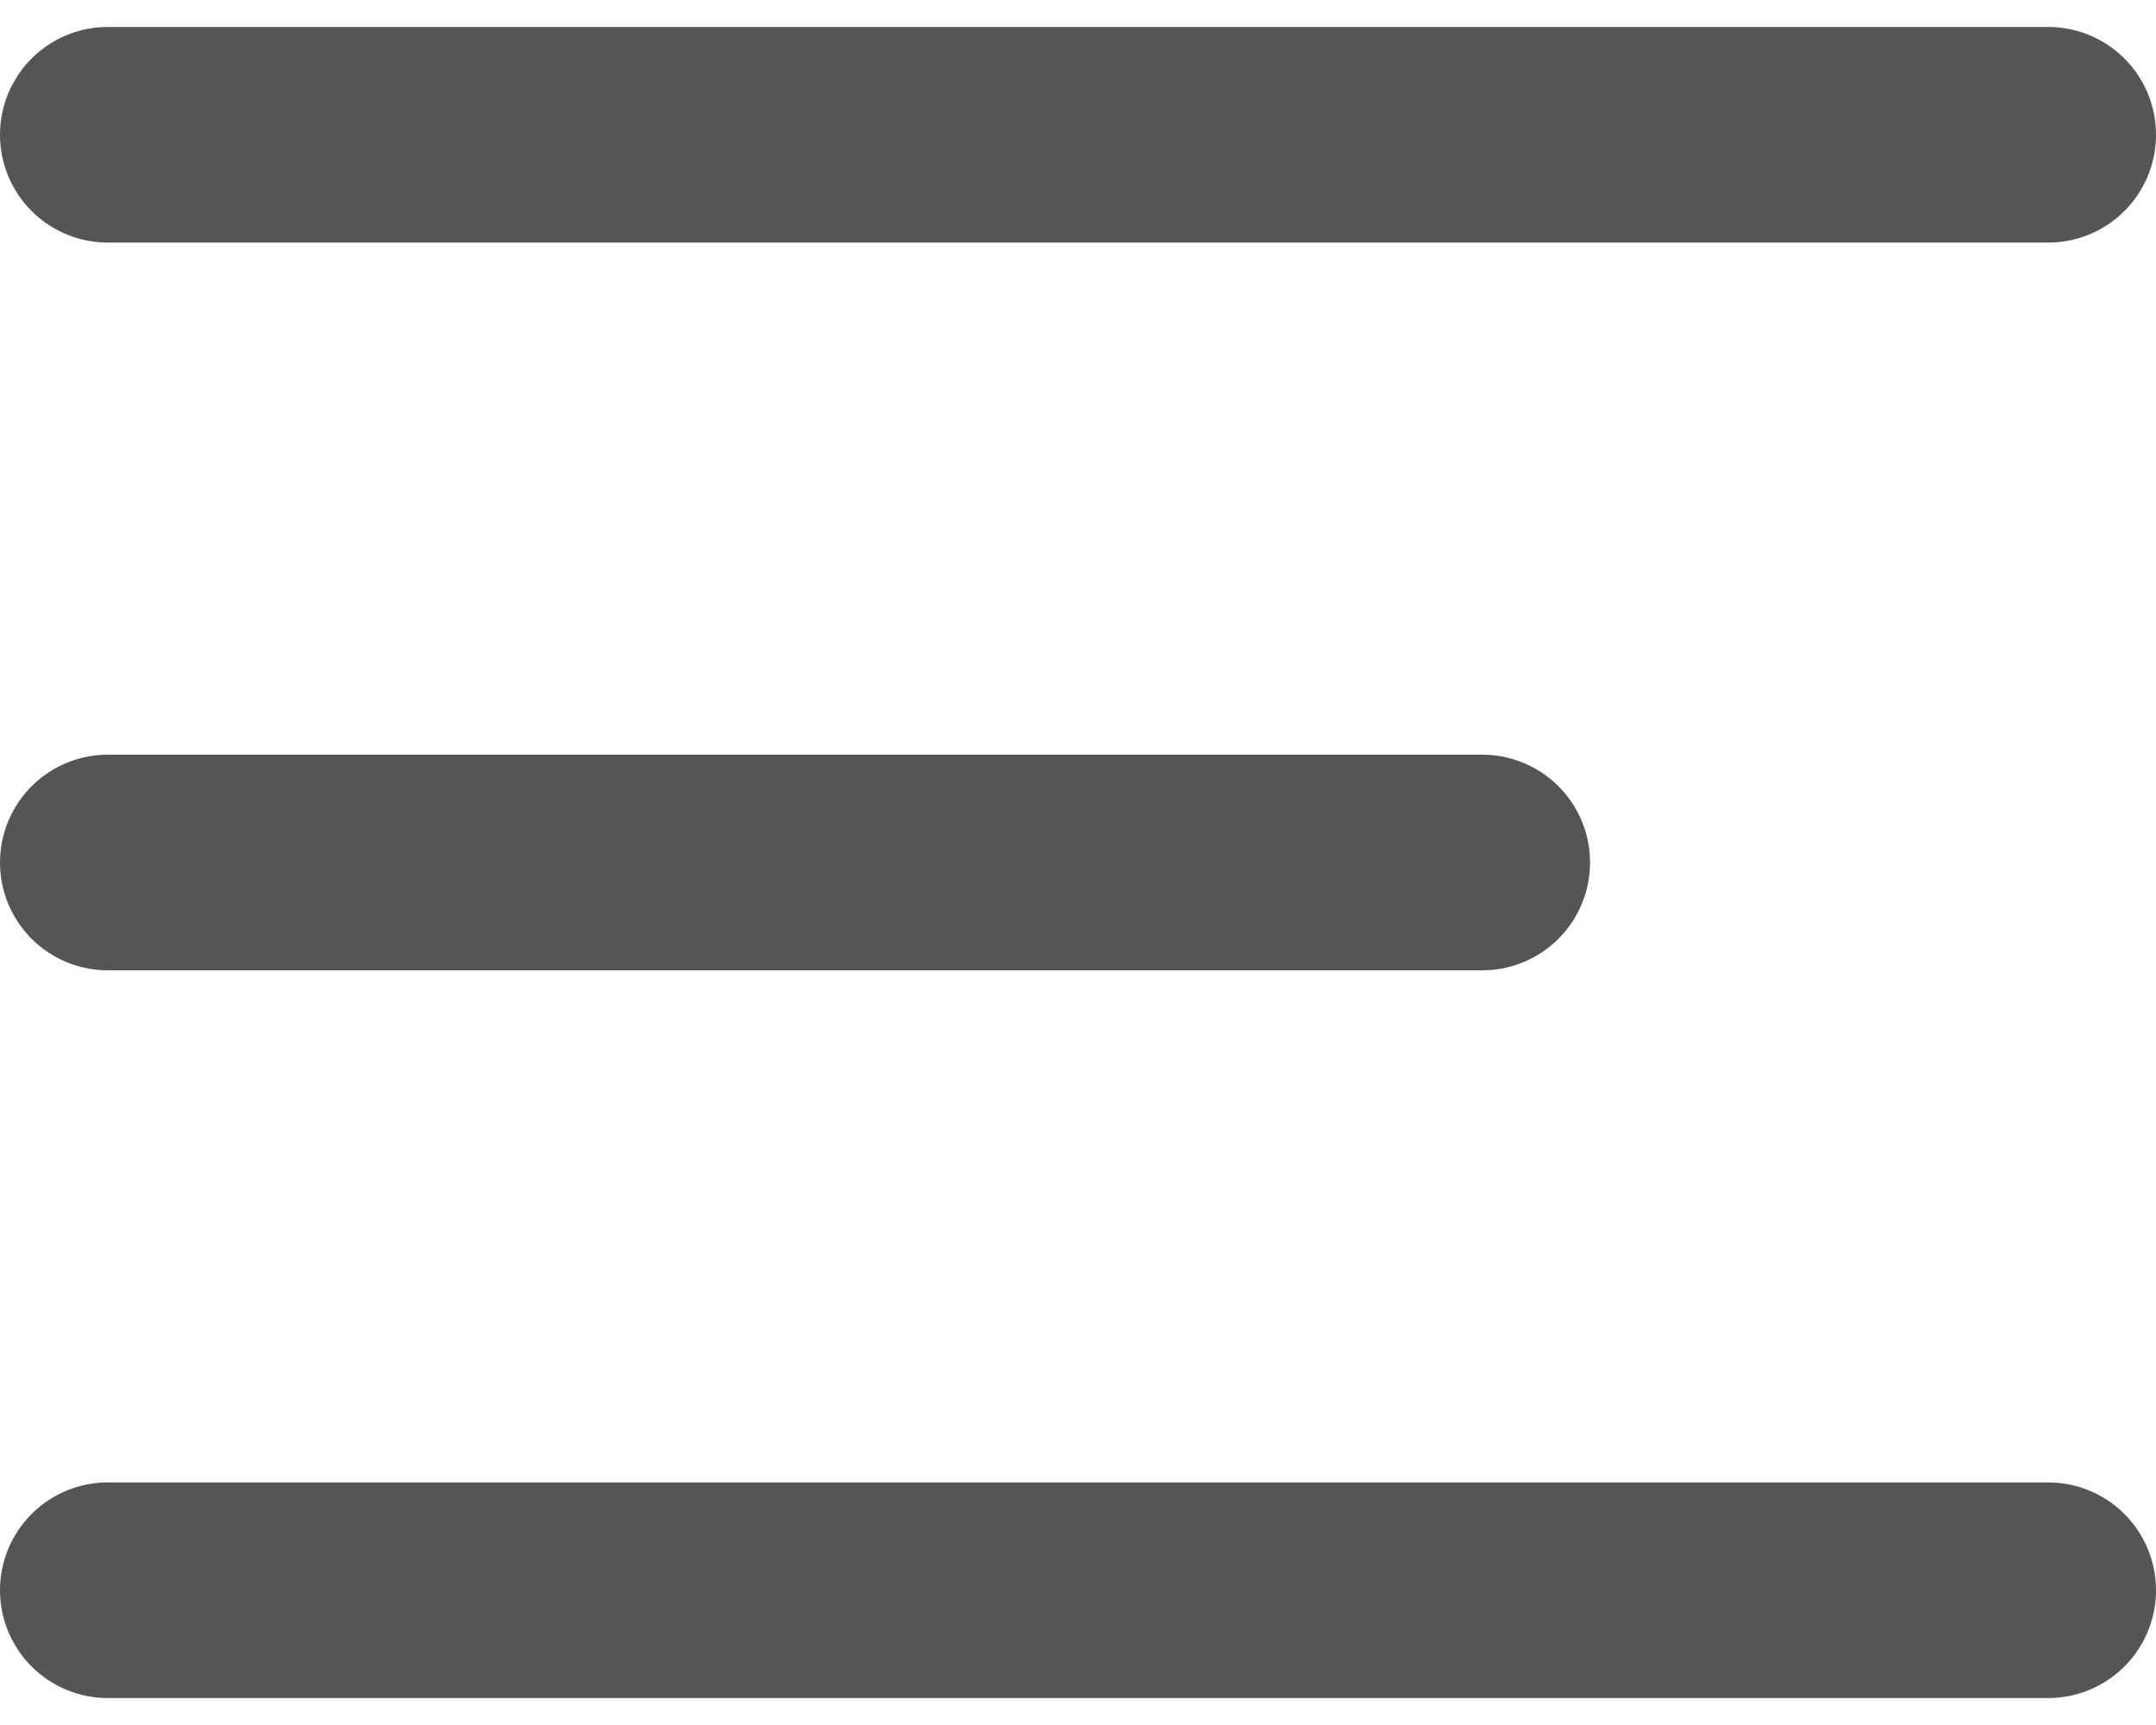 <svg width="20" height="16" viewBox="0 0 20 16" fill="none" xmlns="http://www.w3.org/2000/svg">
<path d="M1 8H13.75M1 1.25H10H19M1 14.75H19" stroke="#555555" stroke-width="2" stroke-linecap="round"/>
</svg>
